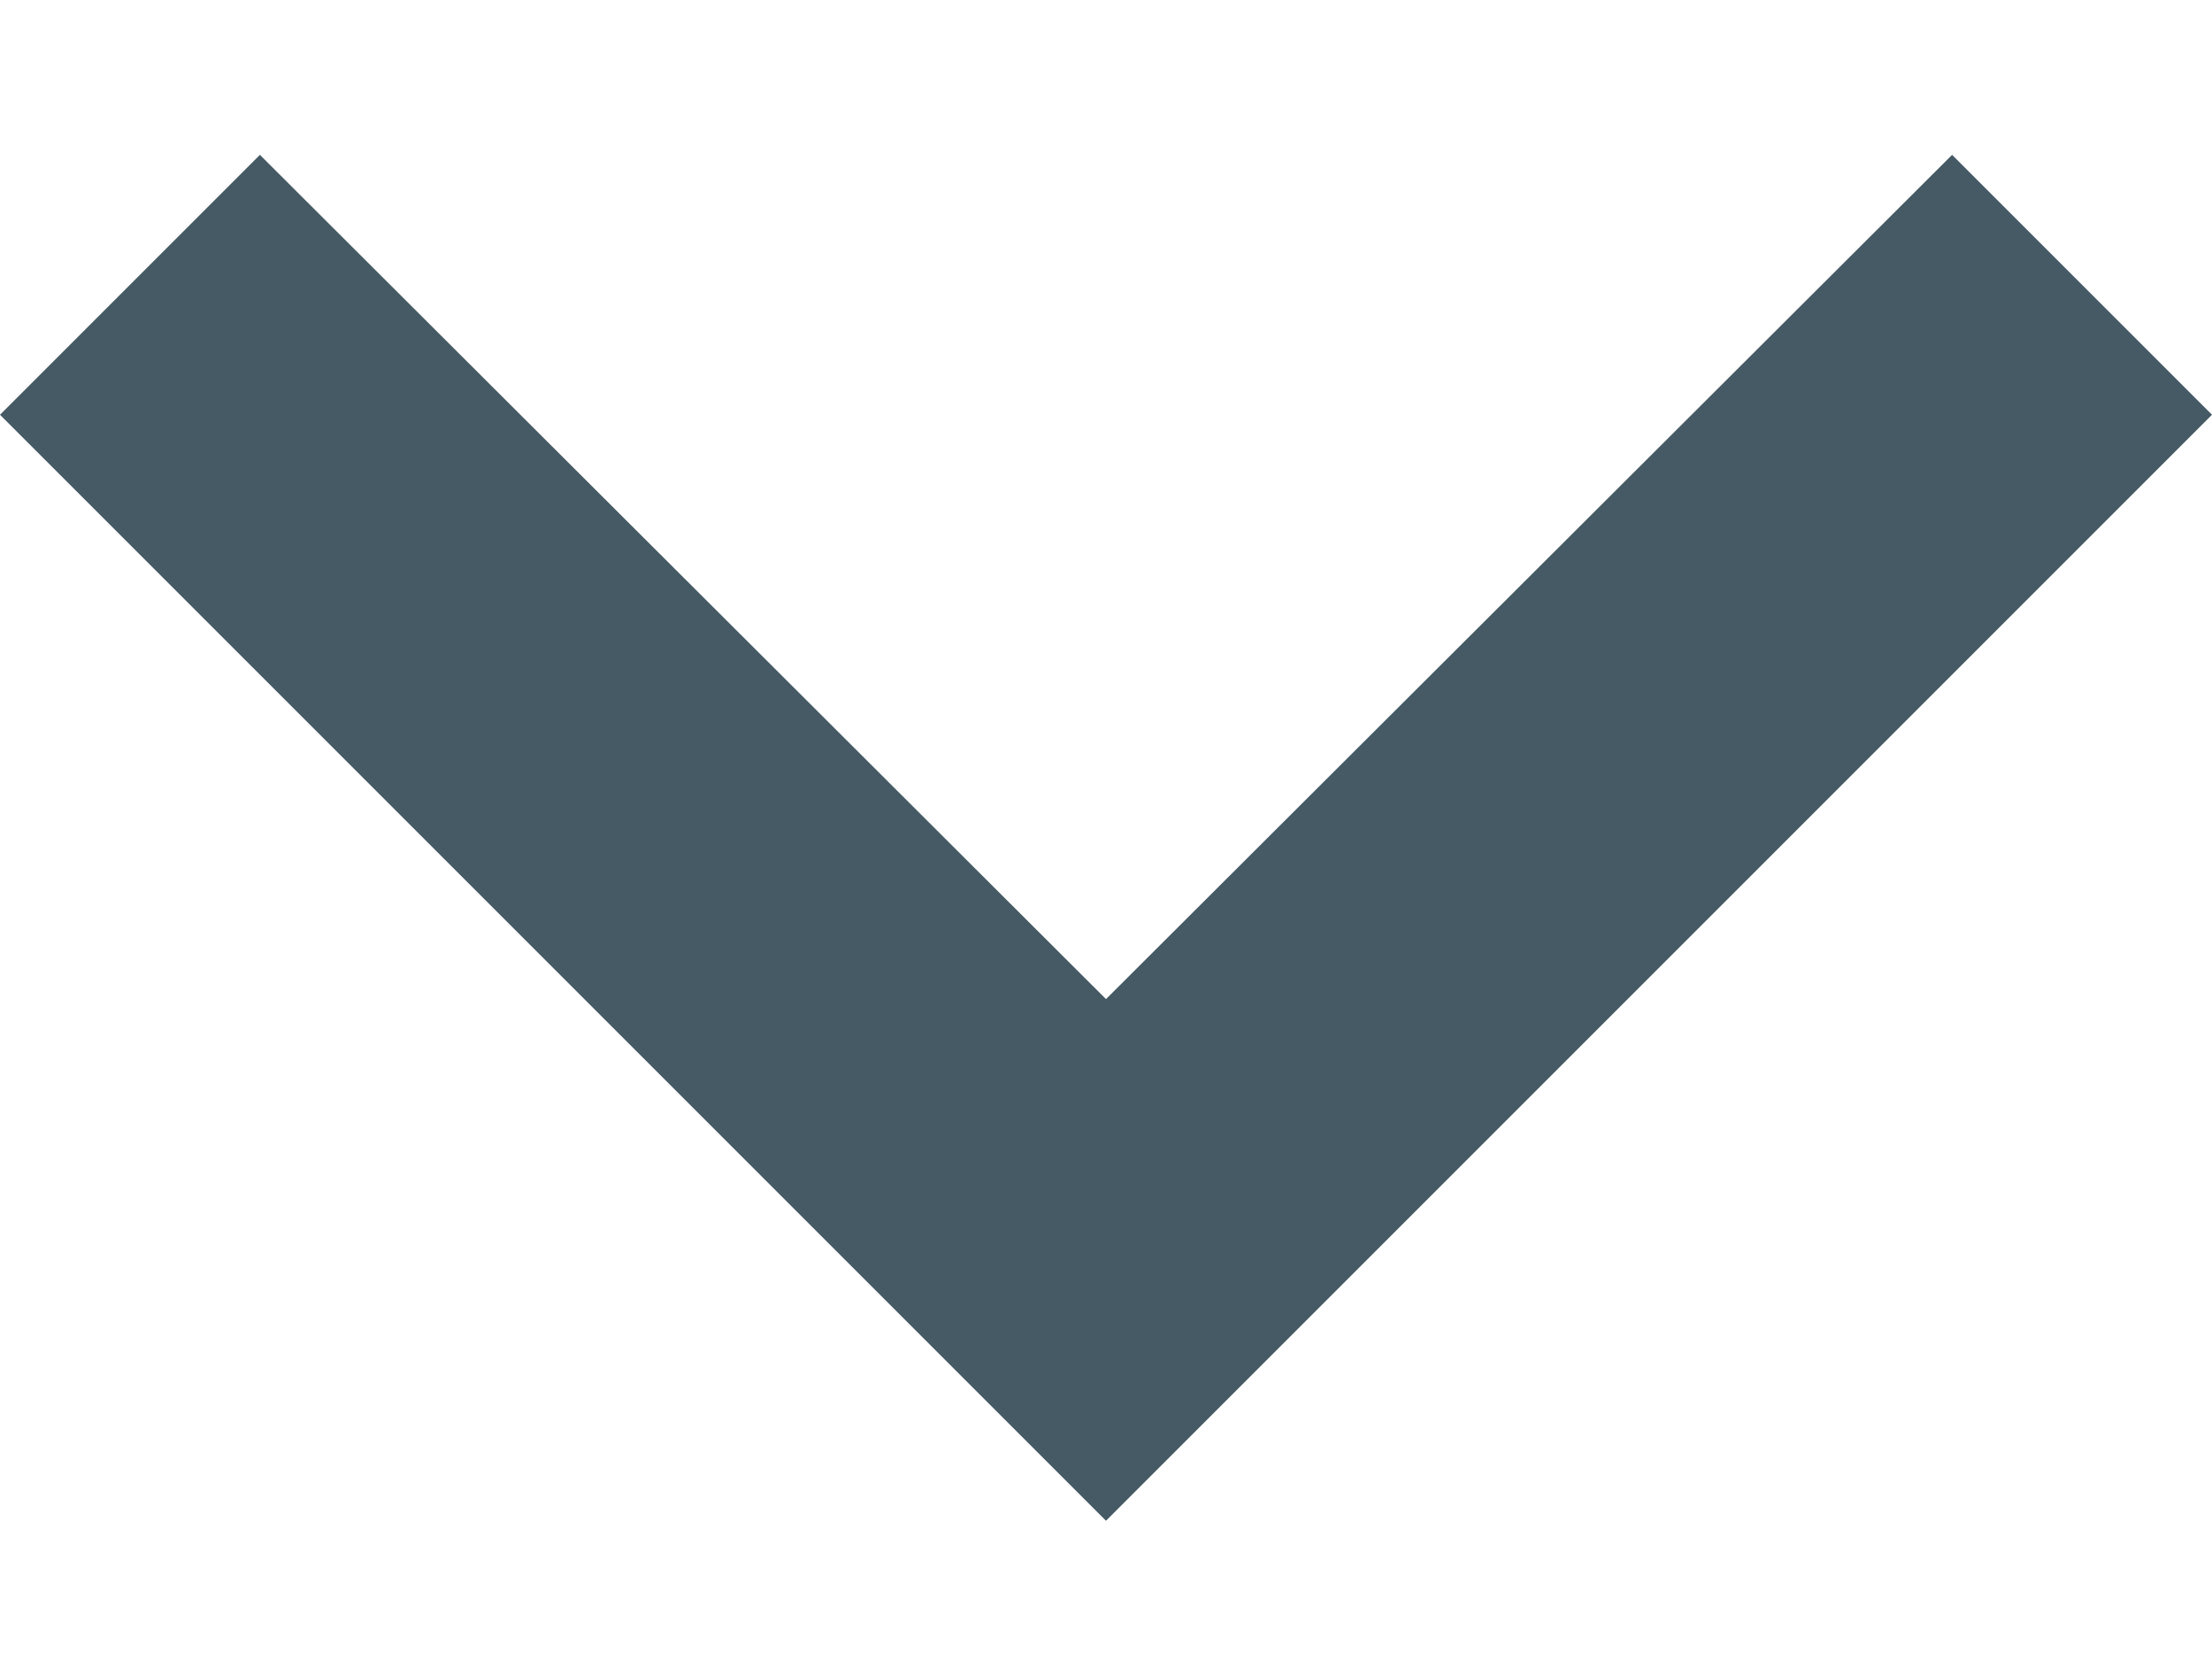 <?xml version="1.0" encoding="UTF-8"?>
<svg width="12px" height="9px" viewBox="0 0 12 9" version="1.1" xmlns="http://www.w3.org/2000/svg" xmlns:xlink="http://www.w3.org/1999/xlink">
    <!-- Generator: Sketch 48.2 (47327) - http://www.bohemiancoding.com/sketch -->
    <title>arrow</title>
    <desc>Created with Sketch.</desc>
    <defs></defs>
    <g id="Full-page-2" stroke="none" stroke-width="1" fill="none" fill-rule="evenodd" transform="translate(-798, -1017)">
        <g id="arrow" transform="translate(792, 1009)">
            <polygon id="Shape" fill="#455A64" fill-rule="nonzero" points="7.41 8.84 12 13.42 16.59 8.84 18 10.25 12 16.25 6 10.25"></polygon>
            <polygon id="Shape" points="0 0.25 24 0.25 24 24.25 0 24.25"></polygon>
        </g>
    </g>
</svg>